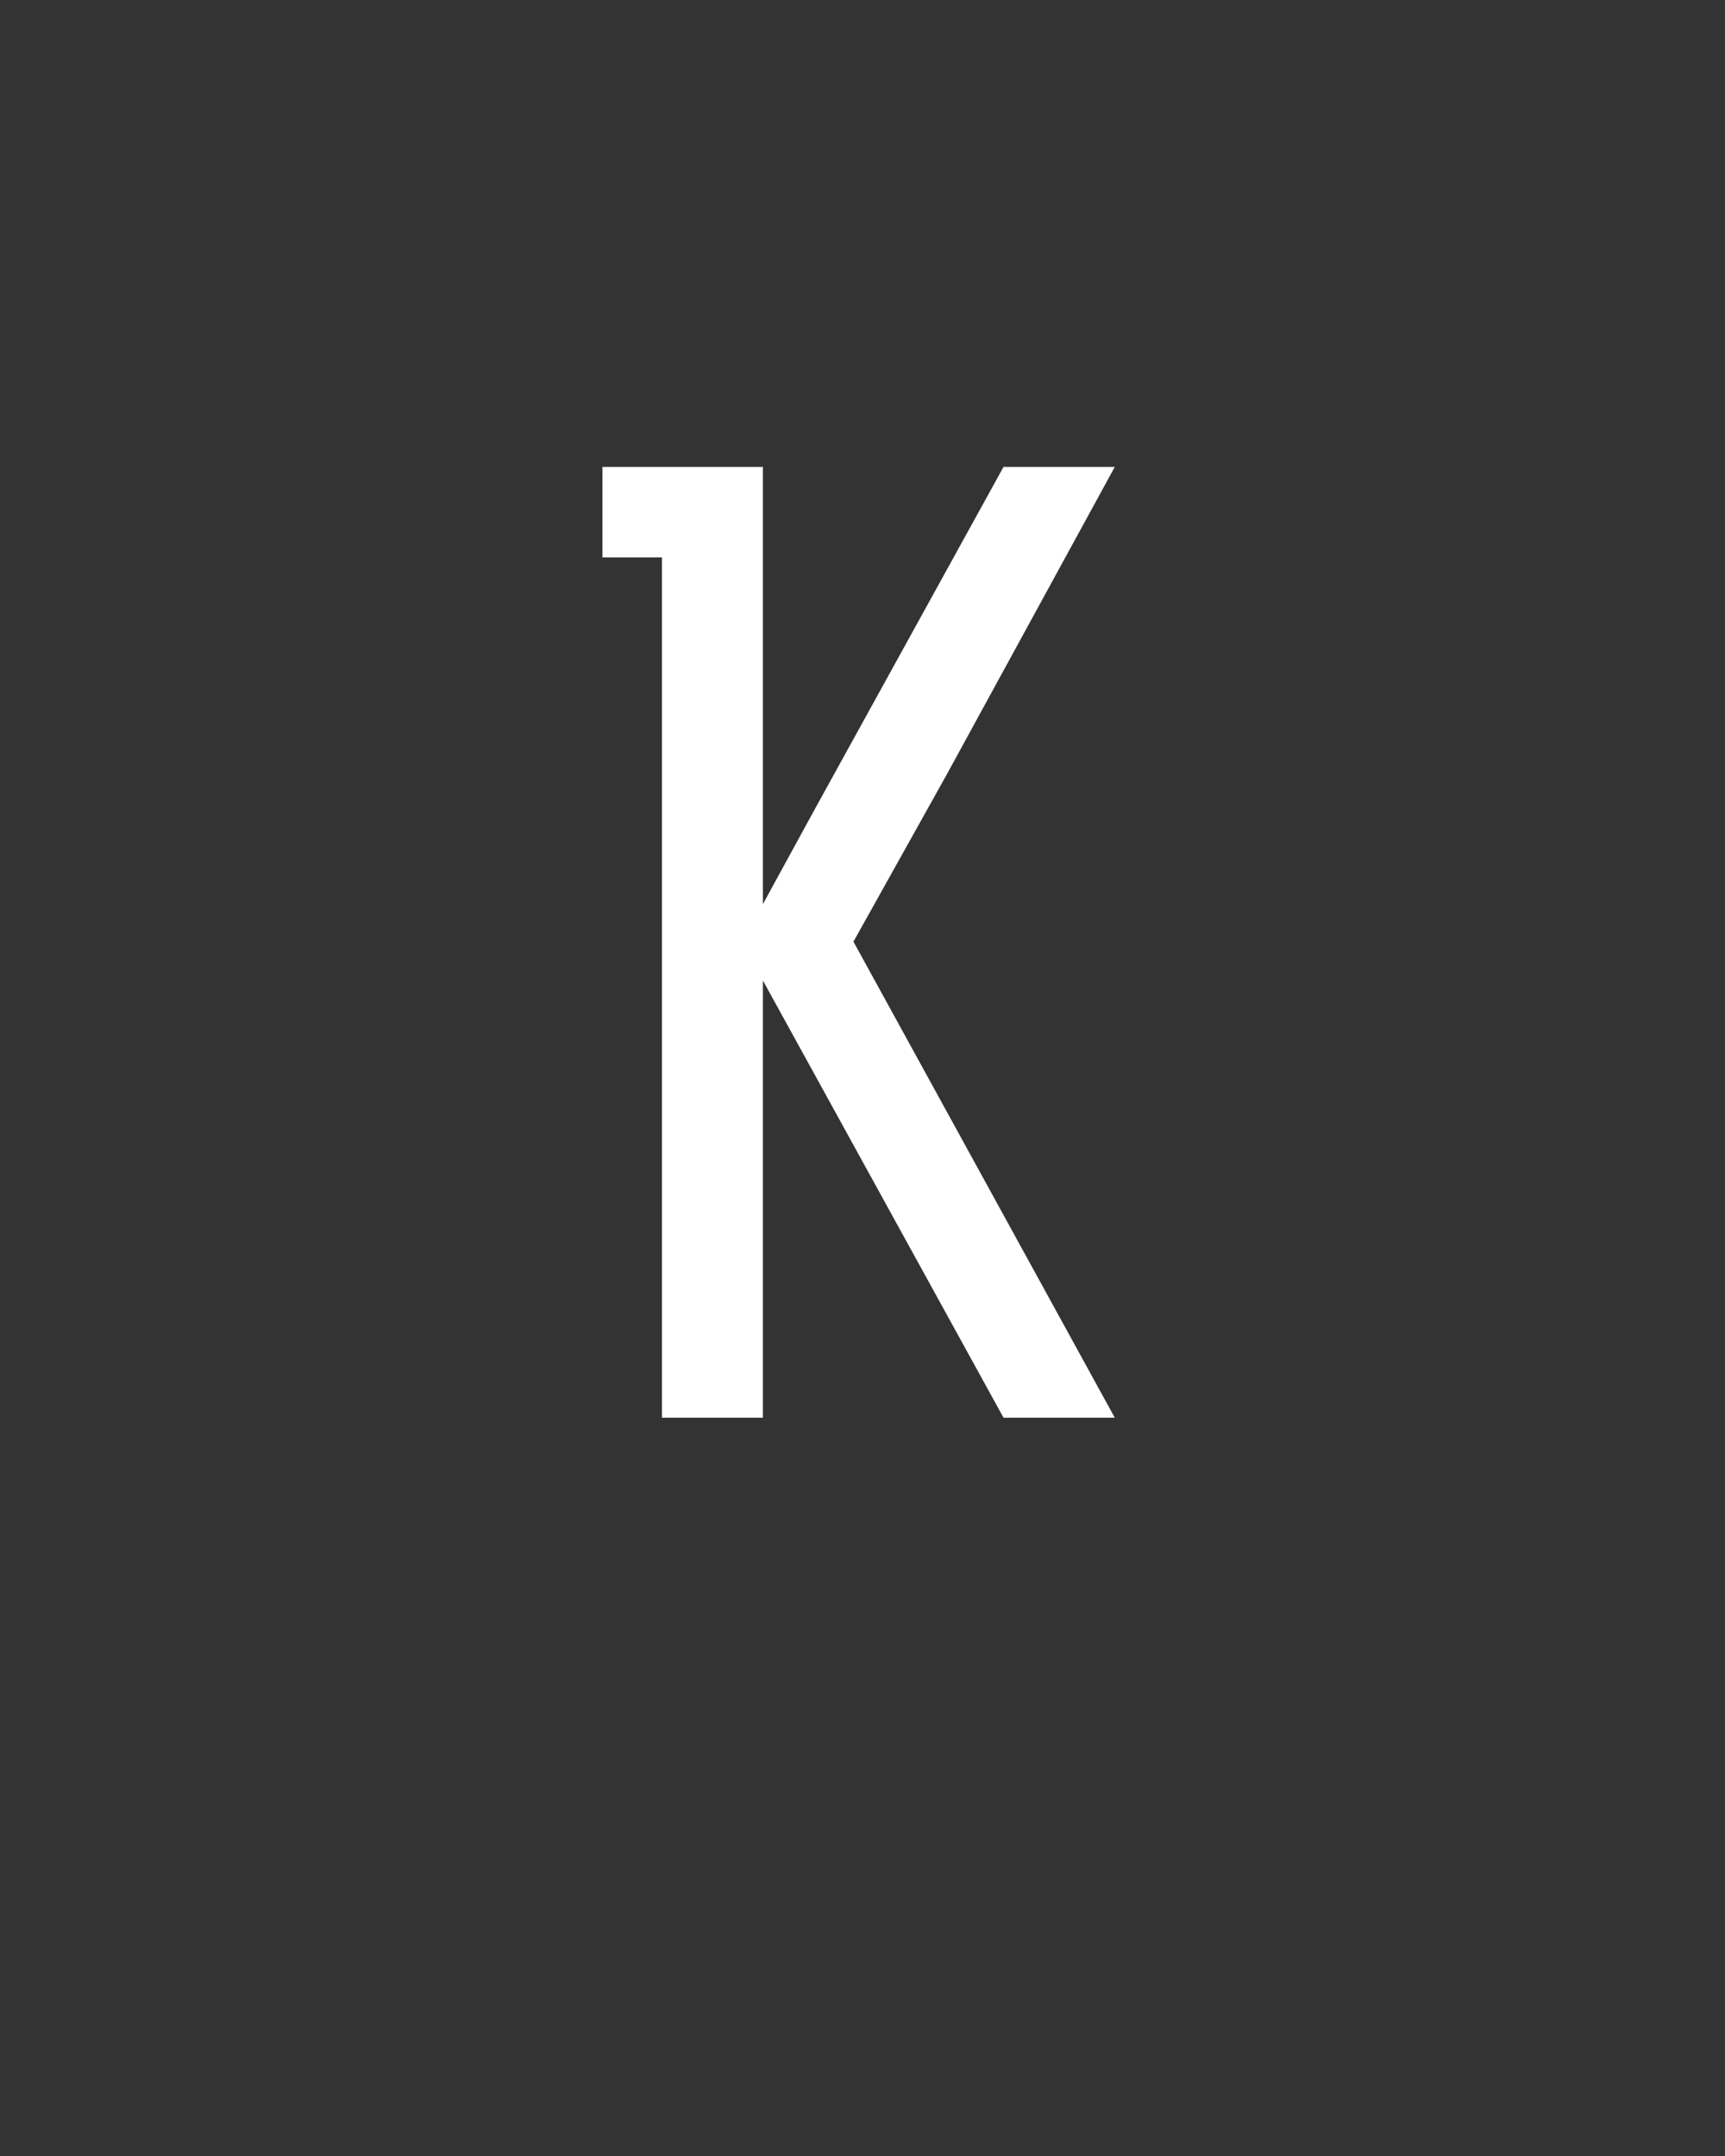 <svg xmlns="http://www.w3.org/2000/svg" height="160" viewBox="0 0 128 160" width="128"><rect x="0" y="0" width="128" height="160" fill="#333333" stroke="none"/><defs><path d="M 95 0 L 95 -665 L 49 -665 L 49 -735 L 173 -735 L 173 -397 L 214 -472 L 359 -735 L 445 -735 L 315 -497 L 243 -368 L 445 0 L 359 0 L 173 -338 L 173 0 Z " id="path1"/></defs><g><g fill="#ffffff" transform="translate(40 105.21) rotate(0)"><use href="#path1" transform="translate(0 0) scale(0.096)"/></g></g></svg>